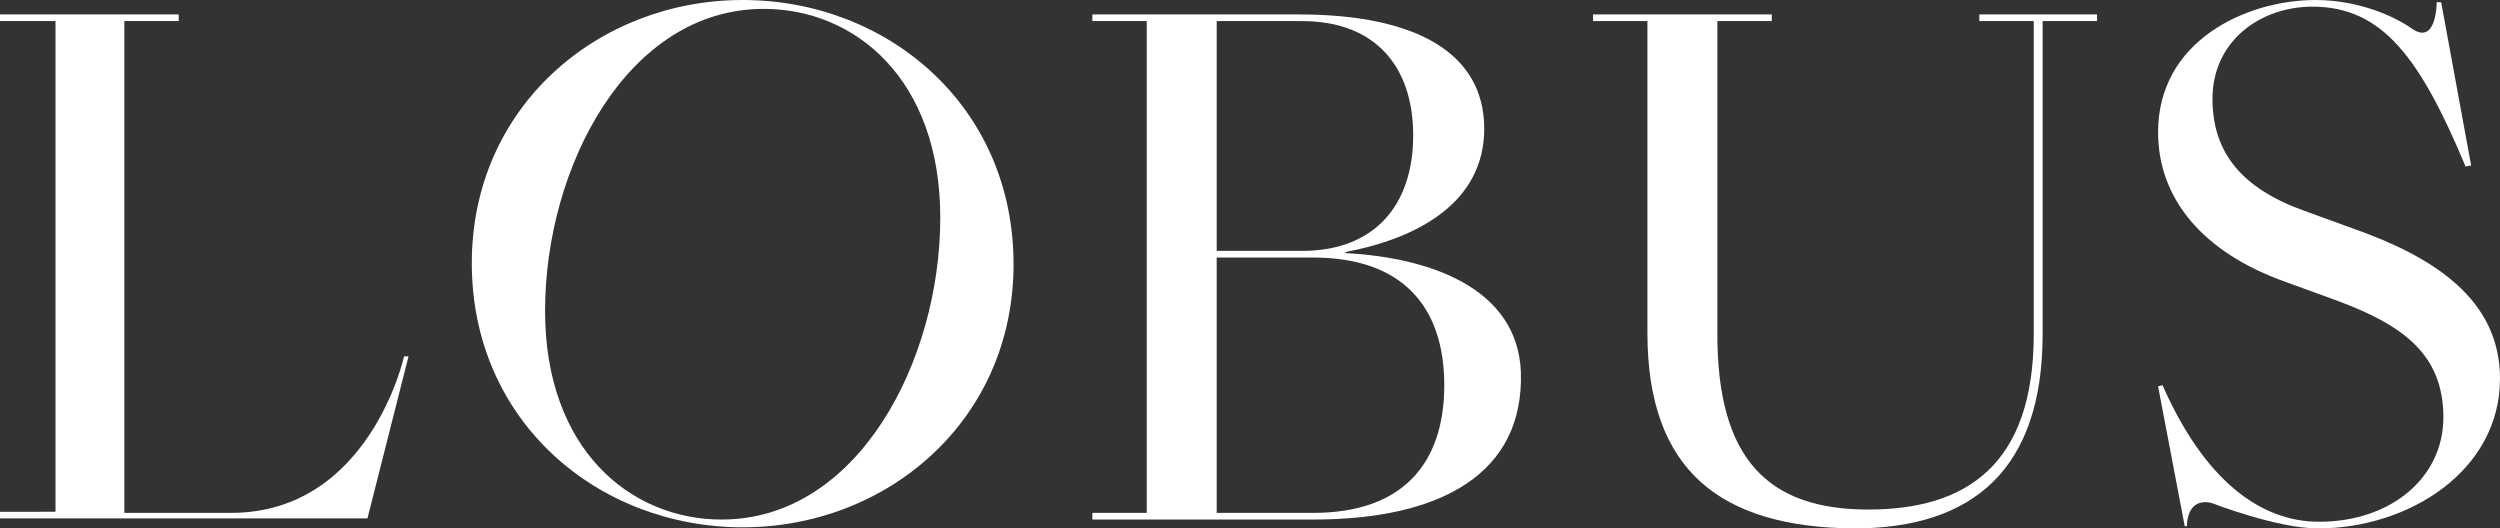 <?xml version="1.0" encoding="utf-8"?>
<!-- Generator: Adobe Illustrator 22.1.0, SVG Export Plug-In . SVG Version: 6.00 Build 0)  -->
<svg version="1.1" id="Layer_1" xmlns="http://www.w3.org/2000/svg" xmlns:xlink="http://www.w3.org/1999/xlink" x="0px" y="0px"
	 viewBox="0 0 225.2 47.6" style="enable-background:new 0 0 225.2 47.6;" xml:space="preserve">
<rect x="0" y="0" width="225.2" height="47.6" fill="#333333" stroke="none"/>
<style type="text/css">
	.st0{fill:#FFFFFF;}
</style>
<title>Lobuslogo_white-02</title>
<g>
	<path class="st0" d="M194.8,34.7c3.7,8.4,8.7,12.3,14.1,12.3c6.5,0,11.2-4,11.2-9.4c0-5.8-3.8-8.4-9.8-10.6l-4.4-1.6
		c-7.6-2.7-11.5-7.6-11.5-13.5c0-8.2,7.9-11.9,14.2-11.9c3.1,0,6.4,1,8.7,2.6c2.2,1.5,2.2-2.4,2.2-2.4h0.4l2.7,14.7l-0.5,0.1
		c-4.1-9.8-7.5-14.4-13.8-14.4c-4.7,0-9,3.1-9,8.3c0,4.9,2.7,8.1,8.3,10.1l4.4,1.6c7.1,2.5,13.2,6.3,13.2,13.5
		c0,8.3-8.2,13.5-16.4,13.5c-3.7,0-9.6-2.3-9.6-2.3c-2.3-0.5-2.2,2.1-2.2,2.1l-0.2,0l-2.4-12.6"/>
	<path class="st0" d="M36.4,32.1h0.4l-3.7,14.6H0v-0.6H5V1.9H0V1.3h16.1v0.6h-4.9v44.3h9.6C33.3,46.2,36.4,32.1,36.4,32.1z"/>
	<path class="st0" d="M66.9,47.5c-13,0-24.4-9.5-24.4-23.8C42.5,9.6,53.9,0,66.9,0s24.4,9.5,24.4,23.8
		C91.3,37.9,79.9,47.5,66.9,47.5z M65,46.8c12.3,0,19.7-14.3,19.7-27.2C84.7,7.1,77,0.8,68.8,0.8C56.5,0.8,49.1,15.1,49.1,28
		C49.1,40.5,56.8,46.8,65,46.8z"/>
	<path class="st0" d="M117,1.3c10.6,0,16.7,3.5,16.7,10.3c0,6.7-6.1,9.9-12.5,11.1v0.1c7.7,0.4,15.5,3.2,15.8,10.7
		c0.3,9.1-7.1,13.3-18.7,13.3H98.4v-0.6h4.9V1.9h-4.9V1.3H117z M117.3,1.9h-7.7v20.7h7.7c6.5,0,10-4.1,10-10.4S123.8,1.9,117.3,1.9z
		 M118.3,23.2h-8.7v23h8.7c8,0,11.8-4.4,11.8-11.5S126.3,23.2,118.3,23.2z"/>
	<path class="st0" d="M148.4,30V1.9h-4.9V1.3h16.1v0.6h-4.9v28.2c0,11.2,4.5,15.8,13.6,15.8c8.8,0,14.9-4,14.9-15.8V1.9h-4.9V1.3
		h10.6v0.6h-4.9v28.2c0,12.1-6.2,17.5-17,17.5C155,47.5,148.4,42.4,148.4,30z"/>
</g>
</svg>
